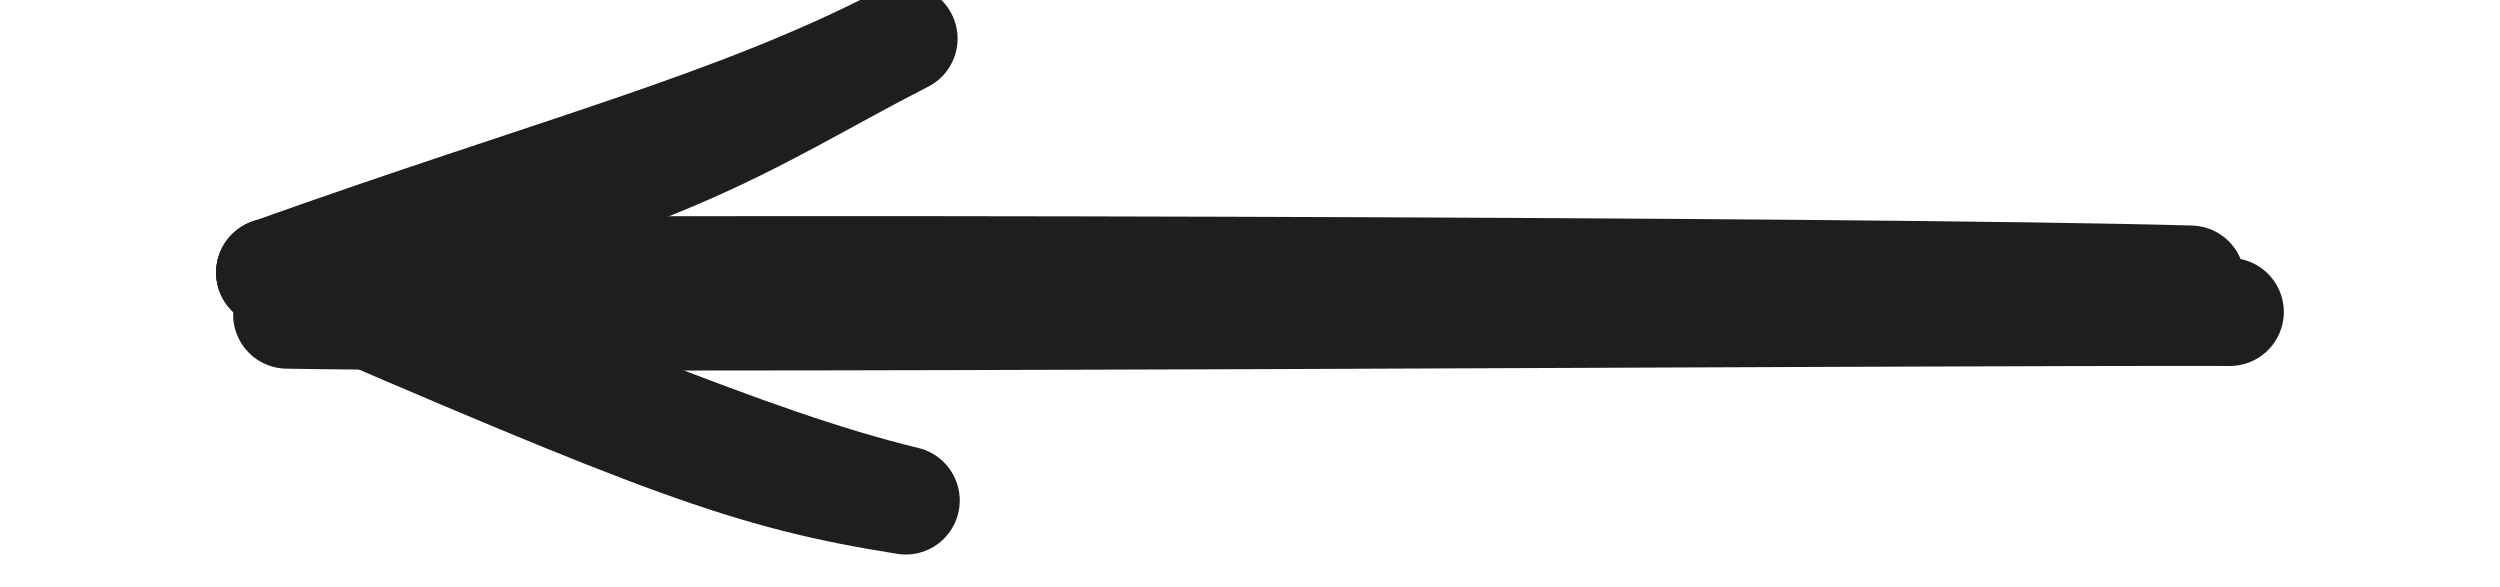 <svg version="1.1" xmlns="http://www.w3.org/2000/svg" viewBox="0 0 92.556 21.718" width="185.112" height="43.437">
  <!-- svg-source:excalidraw -->
  
  <defs>
    <style class="style-fonts">
      @font-face {
        font-family: "Virgil";
        src: url("https://excalidraw.com/Virgil.woff2");
      }
      @font-face {
        font-family: "Cascadia";
        src: url("https://excalidraw.com/Cascadia.woff2");
      }
      @font-face {
        font-family: "Assistant";
        src: url("https://excalidraw.com/Assistant-Regular.woff2");
      }
    </style>
    
  </defs>
  <g stroke-linecap="round"><g transform="translate(82.542 11.829) rotate(0 -36.25 -0.625)"><path d="M0.01 -0.28 C-11.82 -0.31, -59.99 0.03, -71.91 -0.18 M-1.44 -1.48 C-13.31 -1.82, -60.83 -1.92, -72.54 -1.74" stroke="#1e1e1e" stroke-width="4" fill="none"></path></g><g transform="translate(82.542 11.829) rotate(0 -36.25 -0.625)"><path d="M-49.09 -10.4 C-54.88 -7.45, -57.94 -4.76, -72.54 -1.74 M-49.09 -10.4 C-55.34 -7.17, -61.78 -5.58, -72.54 -1.74" stroke="#1e1e1e" stroke-width="4" fill="none"></path></g><g transform="translate(82.542 11.829) rotate(0 -36.25 -0.625)"><path d="M-49.01 6.7 C-54.82 5.78, -57.89 4.59, -72.54 -1.74 M-49.01 6.7 C-55.12 5.22, -61.59 2.09, -72.54 -1.74" stroke="#1e1e1e" stroke-width="4" fill="none"></path></g></g><mask></mask></svg>